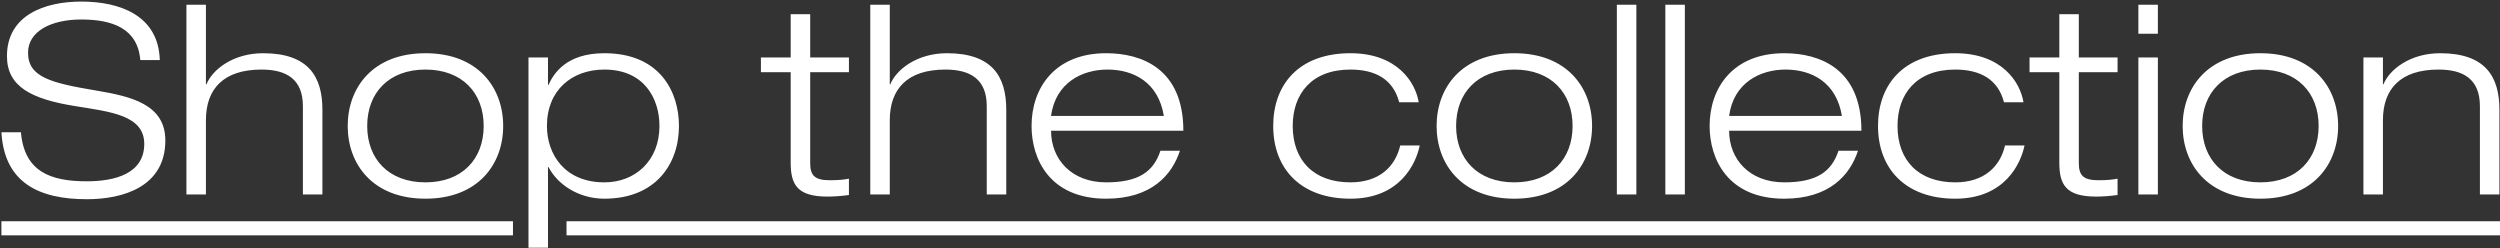 <?xml version="1.0" encoding="UTF-8"?>
<svg width="887px" height="88px" viewBox="0 0 887 88" version="1.1" xmlns="http://www.w3.org/2000/svg" xmlns:xlink="http://www.w3.org/1999/xlink">
    <rect x="0" y="0" width="887" height="88" fill="#333333" stroke="none"/>
    <!-- Generator: Sketch 45.1 (43504) - http://www.bohemiancoding.com/sketch -->
    <title>CTA</title>
    <desc>Created with Sketch.</desc>
    <defs></defs>
    <g id="Page-1" stroke="none" stroke-width="1" fill="none" fill-rule="evenodd">
        <g id="Desktop-HD-Copy-24" transform="translate(-275, -5123)">
            <g id="CTA" transform="translate(184, 5125)">
                <path d="M147.699,19.315 C147.232,3.42 133.487,-1.442 119.836,-1.442 C106.933,-1.442 93.469,3.326 93.469,17.913 C93.469,28.665 101.978,33.153 117.873,35.678 C130.028,37.641 142.183,38.856 142.183,49.048 C142.183,59.614 131.804,62.325 121.8,62.325 C108.99,62.325 99.64,58.959 98.425,44.934 L91.506,44.934 C92.534,62.886 104.876,68.683 121.8,68.683 C134.796,68.683 149.663,64.195 149.663,47.833 C149.663,35.023 137.508,32.218 125.353,30.161 C109.084,27.45 100.949,25.392 100.949,16.697 C100.949,9.123 109.084,4.916 119.836,4.916 C130.589,4.916 139.845,7.908 140.78,19.315 L147.699,19.315 Z M157.143,67 L164.062,67 L164.062,40.633 C164.062,29.6 170.233,22.681 183.79,22.681 C192.579,22.681 198.47,26.047 198.47,35.678 L198.47,67 L205.389,67 L205.389,36.893 C205.389,25.299 200.527,16.884 184.351,16.884 C173.599,16.884 166.306,22.774 164.249,27.917 L164.062,27.917 L164.062,-0.32 L157.143,-0.32 L157.143,67 Z M221.284,42.69 C221.284,54.377 228.857,62.699 241.947,62.699 C255.037,62.699 262.611,54.377 262.611,42.69 C262.611,31.003 255.037,22.681 241.947,22.681 C228.857,22.681 221.284,31.003 221.284,42.69 Z M214.365,42.69 C214.365,29.133 223.247,16.884 241.947,16.884 C260.647,16.884 269.53,29.133 269.53,42.69 C269.53,56.248 260.647,68.496 241.947,68.496 C223.247,68.496 214.365,56.248 214.365,42.69 Z M278.506,85.887 L278.506,18.38 L285.425,18.38 L285.425,28.104 L285.612,28.104 C287.482,23.99 291.97,16.884 305.434,16.884 C325.349,16.884 331.894,30.816 331.894,42.69 C331.894,56.248 323.573,68.496 305.434,68.496 C296.271,68.496 288.791,63.447 285.612,57.276 L285.425,57.276 L285.425,85.887 L278.506,85.887 Z M285.051,42.69 C285.051,52.694 291.315,62.699 305.434,62.699 C316.373,62.699 324.975,55.032 324.975,42.69 C324.975,32.966 319.552,22.681 305.434,22.681 C293.933,22.681 285.051,29.974 285.051,42.69 Z M371.538,18.38 L360.973,18.38 L360.973,23.616 L371.538,23.616 L371.538,55.687 C371.538,63.541 373.876,67.748 384.628,67.748 C386.872,67.748 389.584,67.561 392.202,67.187 L392.202,61.39 C390.893,61.67 388.742,61.951 385.376,61.951 C379.766,61.951 378.457,59.987 378.457,55.78 L378.457,23.616 L392.202,23.616 L392.202,18.38 L378.457,18.38 L378.457,3.046 L371.538,3.046 L371.538,18.38 Z M399.775,67 L406.694,67 L406.694,40.633 C406.694,29.6 412.865,22.681 426.423,22.681 C435.212,22.681 441.102,26.047 441.102,35.678 L441.102,67 L448.021,67 L448.021,36.893 C448.021,25.299 443.159,16.884 426.984,16.884 C416.231,16.884 408.938,22.774 406.881,27.917 L406.694,27.917 L406.694,-0.32 L399.775,-0.32 L399.775,67 Z M463.916,39.137 L503.934,39.137 C501.971,27.169 493.182,22.681 483.925,22.681 C475.043,22.681 465.506,27.262 463.916,39.137 Z M502.719,51.479 L509.638,51.479 C506.833,60.081 499.54,68.496 483.458,68.496 C463.542,68.496 456.997,54.565 456.997,42.69 C456.997,29.133 465.319,16.884 483.458,16.884 C495.987,16.884 510.853,22.307 510.853,44.373 L463.916,44.373 C463.916,54.471 471.116,62.699 483.458,62.699 C495.052,62.699 500.288,58.865 502.719,51.479 Z M587.804,49.609 C586.027,57.182 580.324,62.699 570.132,62.699 C556.949,62.699 549.656,54.752 549.656,42.69 C549.656,31.47 556.201,22.681 570.132,22.681 C578.734,22.681 585.279,25.953 587.43,34.275 L594.349,34.275 C593.227,27.262 586.775,16.884 570.132,16.884 C551.713,16.884 542.737,28.104 542.737,42.69 C542.737,57.931 552.554,68.496 570.132,68.496 C587.804,68.496 593.414,55.967 594.723,49.609 L587.804,49.609 Z M607.626,42.69 C607.626,54.377 615.199,62.699 628.289,62.699 C641.379,62.699 648.953,54.377 648.953,42.69 C648.953,31.003 641.379,22.681 628.289,22.681 C615.199,22.681 607.626,31.003 607.626,42.69 Z M600.707,42.69 C600.707,29.133 609.589,16.884 628.289,16.884 C646.989,16.884 655.872,29.133 655.872,42.69 C655.872,56.248 646.989,68.496 628.289,68.496 C609.589,68.496 600.707,56.248 600.707,42.69 Z M664.661,67 L671.58,67 L671.58,-0.32 L664.661,-0.32 L664.661,67 Z M681.865,67 L688.784,67 L688.784,-0.32 L681.865,-0.32 L681.865,67 Z M704.492,39.137 L744.51,39.137 C742.546,27.169 733.757,22.681 724.501,22.681 C715.618,22.681 706.081,27.262 704.492,39.137 Z M743.294,51.479 L750.213,51.479 C747.408,60.081 740.115,68.496 724.033,68.496 C704.118,68.496 697.573,54.565 697.573,42.69 C697.573,29.133 705.894,16.884 724.033,16.884 C736.562,16.884 751.429,22.307 751.429,44.373 L704.492,44.373 C704.492,54.471 711.691,62.699 724.033,62.699 C735.627,62.699 740.863,58.865 743.294,51.479 Z M802.386,49.609 C800.61,57.182 794.906,62.699 784.715,62.699 C771.531,62.699 764.238,54.752 764.238,42.69 C764.238,31.47 770.783,22.681 784.715,22.681 C793.317,22.681 799.862,25.953 802.012,34.275 L808.931,34.275 C807.809,27.262 801.358,16.884 784.715,16.884 C766.295,16.884 757.319,28.104 757.319,42.69 C757.319,57.931 767.137,68.496 784.715,68.496 C802.386,68.496 807.996,55.967 809.305,49.609 L802.386,49.609 Z M821.647,18.38 L811.082,18.38 L811.082,23.616 L821.647,23.616 L821.647,55.687 C821.647,63.541 823.985,67.748 834.737,67.748 C836.981,67.748 839.693,67.561 842.311,67.187 L842.311,61.39 C841.002,61.67 838.851,61.951 835.485,61.951 C829.875,61.951 828.566,59.987 828.566,55.78 L828.566,23.616 L842.311,23.616 L842.311,18.38 L828.566,18.38 L828.566,3.046 L821.647,3.046 L821.647,18.38 Z M849.697,67 L856.616,67 L856.616,18.38 L849.697,18.38 L849.697,67 Z M849.697,9.965 L856.616,9.965 L856.616,-0.32 L849.697,-0.32 L849.697,9.965 Z M872.324,42.69 C872.324,54.377 879.898,62.699 892.988,62.699 C906.078,62.699 913.651,54.377 913.651,42.69 C913.651,31.003 906.078,22.681 892.988,22.681 C879.898,22.681 872.324,31.003 872.324,42.69 Z M865.405,42.69 C865.405,29.133 874.288,16.884 892.988,16.884 C911.688,16.884 920.57,29.133 920.57,42.69 C920.57,56.248 911.688,68.496 892.988,68.496 C874.288,68.496 865.405,56.248 865.405,42.69 Z M970.873,67 L977.792,67 L977.792,36.893 C977.792,25.299 972.93,16.884 956.755,16.884 C946.002,16.884 938.709,22.774 936.652,27.917 L936.465,27.917 L936.465,18.38 L929.546,18.38 L929.546,67 L936.465,67 L936.465,40.633 C936.465,29.6 942.636,22.681 956.194,22.681 C964.983,22.681 970.873,26.047 970.873,35.678 L970.873,67 Z" id="Shop-the-collection" fill="#FFFFFF"></path>
                <path d="M975.5,79 L294.5,79" id="Line-Copy" stroke="#FFFFFF" stroke-width="5" stroke-linecap="square"></path>
                <path d="M270.5,79 L94,79" id="Line-Copy-2" stroke="#FFFFFF" stroke-width="5" stroke-linecap="square"></path>
            </g>
        </g>
    </g>
</svg>